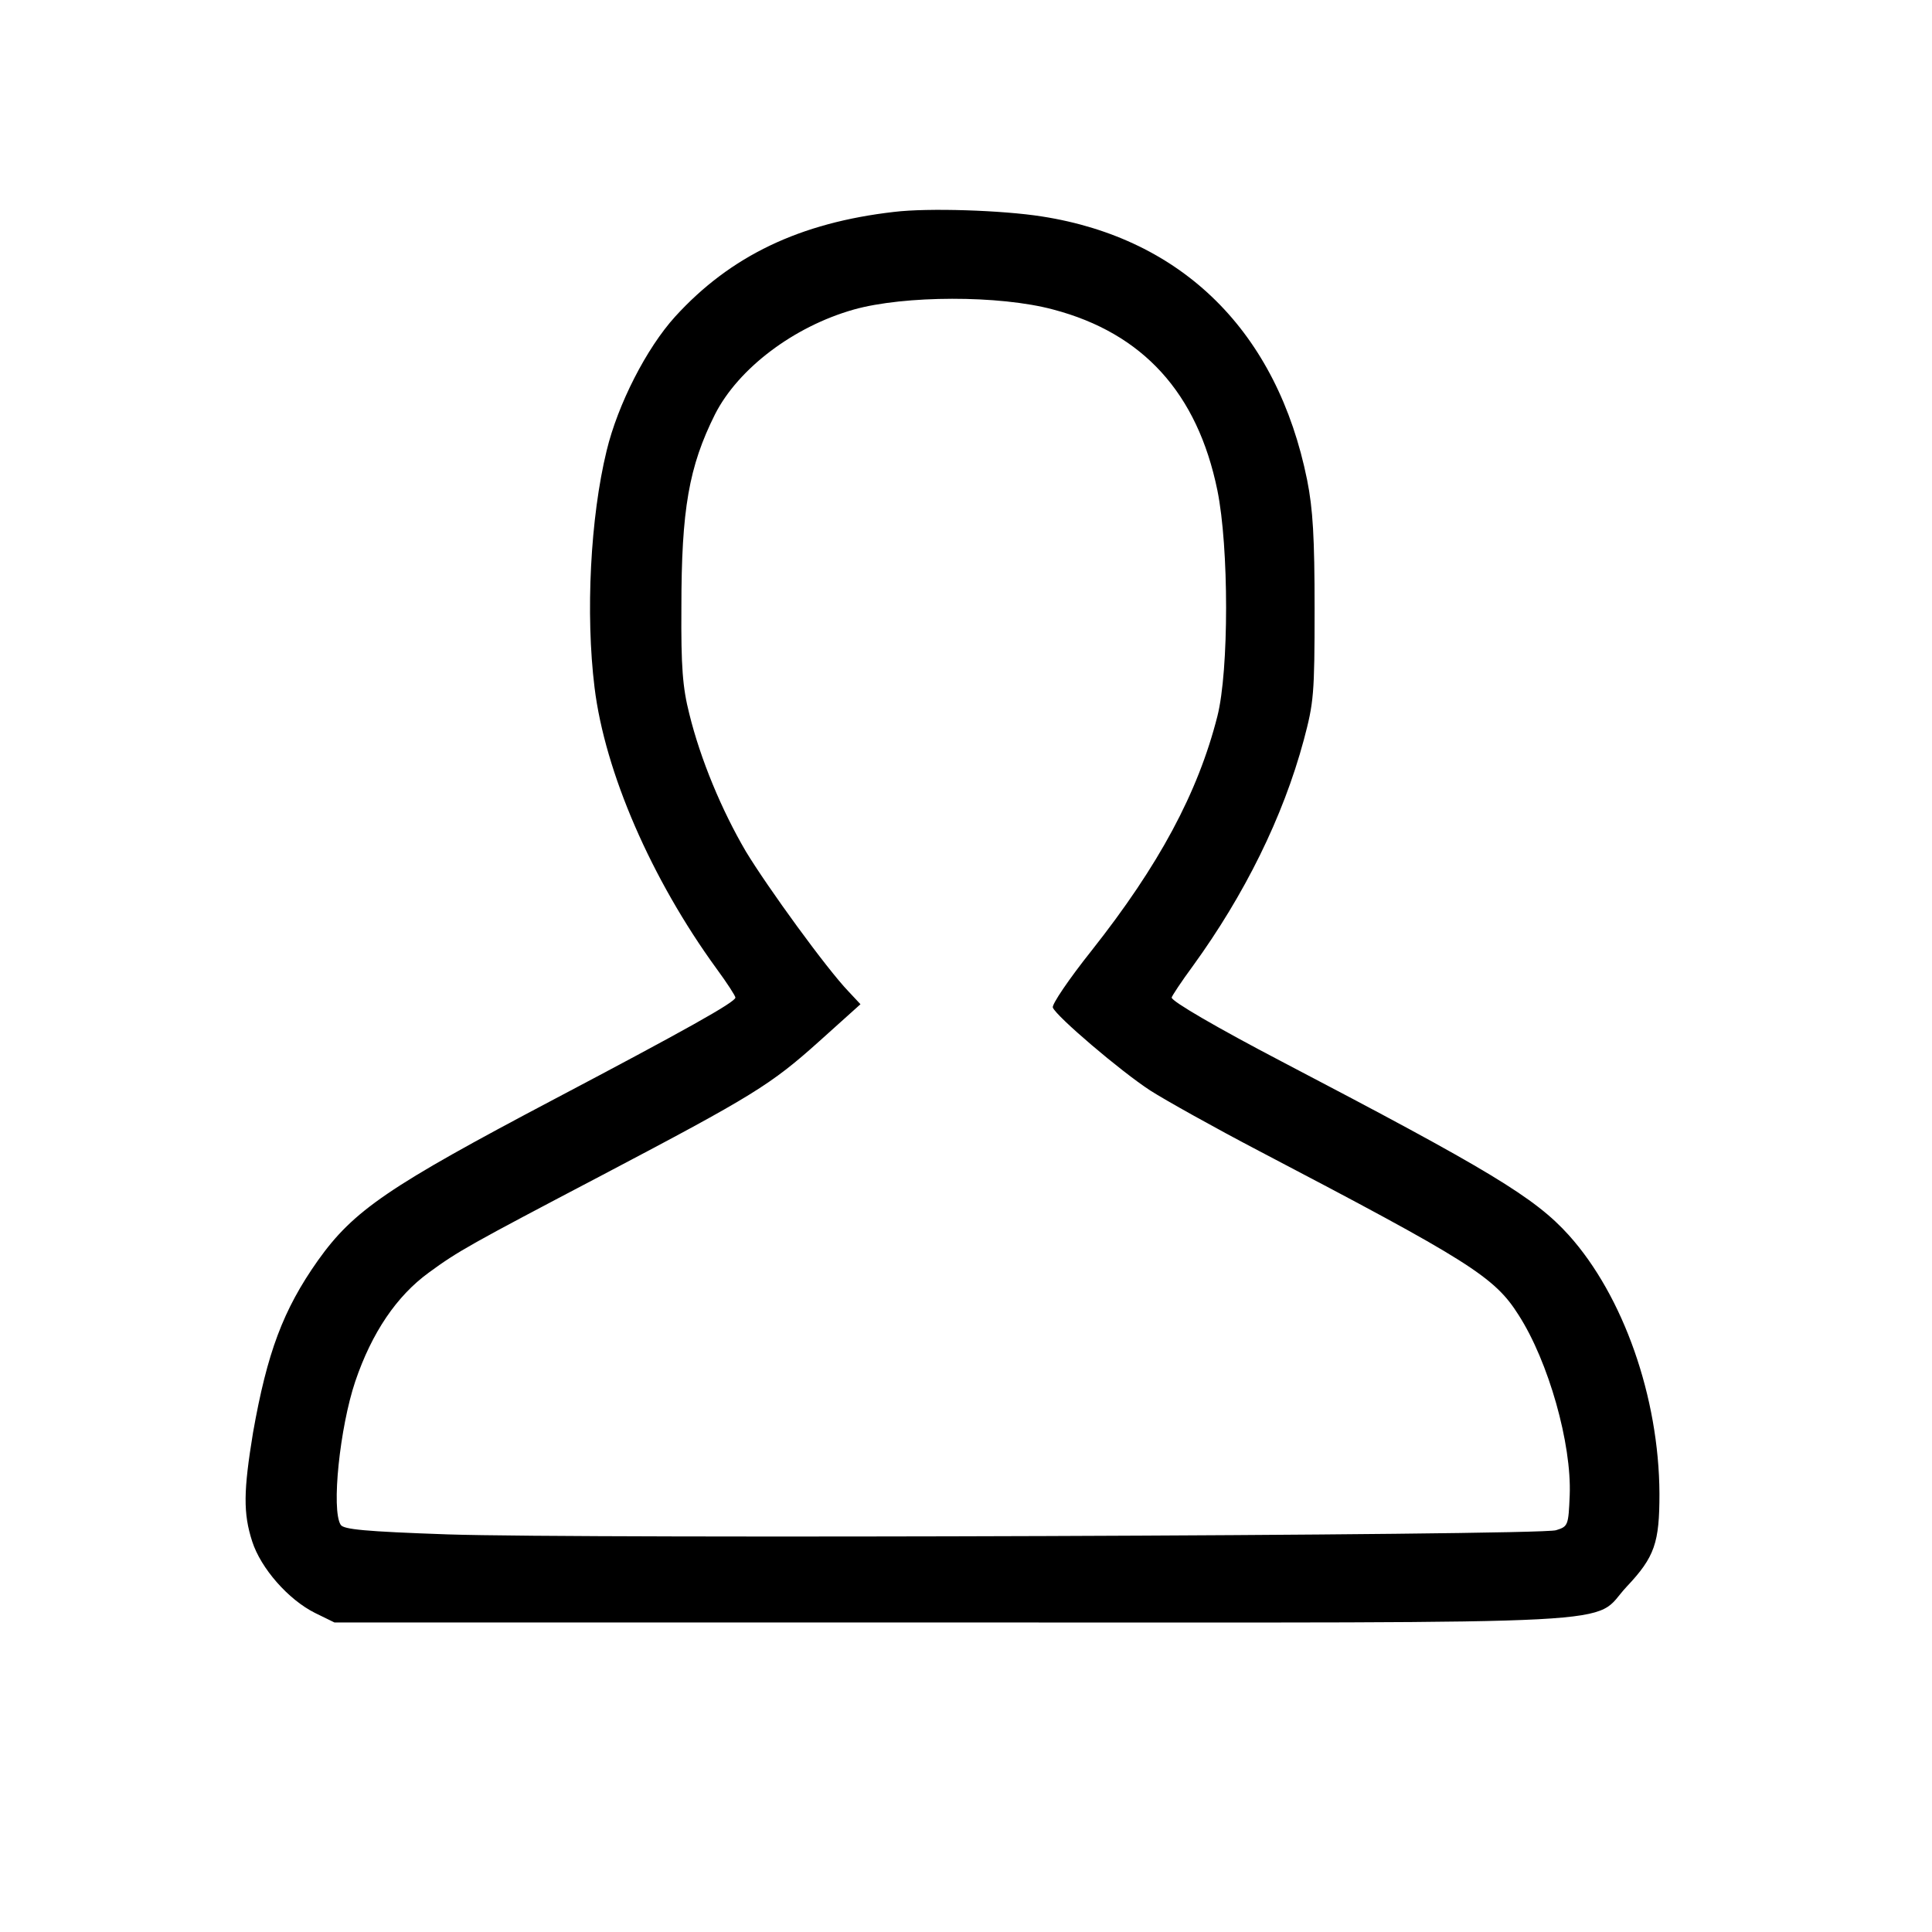 <?xml version="1.0" standalone="no"?>
<!DOCTYPE svg PUBLIC "-//W3C//DTD SVG 20010904//EN"
 "http://www.w3.org/TR/2001/REC-SVG-20010904/DTD/svg10.dtd">
<svg version="1.0" xmlns="http://www.w3.org/2000/svg"
 width="465pt" height="465pt" viewBox="0 0 465 465"
 preserveAspectRatio="xMidYMid meet">
<g transform="translate(0,465) scale(0.1,-0.1)"
fill="#000000" stroke="none">
<path d="M2152 4140 c-227 -26 -394 -106 -527 -252 -69 -76 -138 -211 -165
-323 -39 -160 -51 -392 -29 -570 25 -203 136 -460 294 -677 25 -34 45 -65 45
-69 0 -11 -124 -80 -435 -244 -400 -211 -484 -268 -570 -389 -84 -119 -122
-222 -156 -414 -23 -140 -24 -194 -2 -262 21 -65 87 -140 151 -172 l47 -23
1485 0 c1687 0 1537 -8 1625 86 68 72 79 106 79 224 -1 232 -87 476 -218 622
-82 91 -192 157 -691 418 -155 81 -265 145 -265 154 0 3 23 38 51 76 124 171
217 358 267 544 24 90 26 110 26 316 0 171 -4 240 -18 310 -72 356 -299 581
-638 634 -95 15 -274 21 -356 11z m383 -235 c216 -57 347 -201 395 -435 28
-137 28 -434 0 -544 -47 -185 -141 -359 -302 -563 -55 -69 -97 -131 -94 -138
8 -21 164 -154 235 -200 36 -23 154 -89 261 -145 506 -265 567 -303 625 -395
72 -112 128 -310 123 -434 -3 -73 -4 -75 -33 -84 -40 -13 -2342 -21 -2668 -10
-200 7 -250 12 -257 23 -23 36 -2 235 35 345 40 118 100 206 177 262 71 52 98
67 418 235 363 191 405 217 522 322 l99 89 -29 31 c-52 54 -195 251 -247 337
-58 99 -109 221 -136 331 -16 63 -20 113 -19 256 0 236 18 339 81 465 56 110
189 211 334 252 121 34 350 35 480 0z"/>
</g>
</svg>
